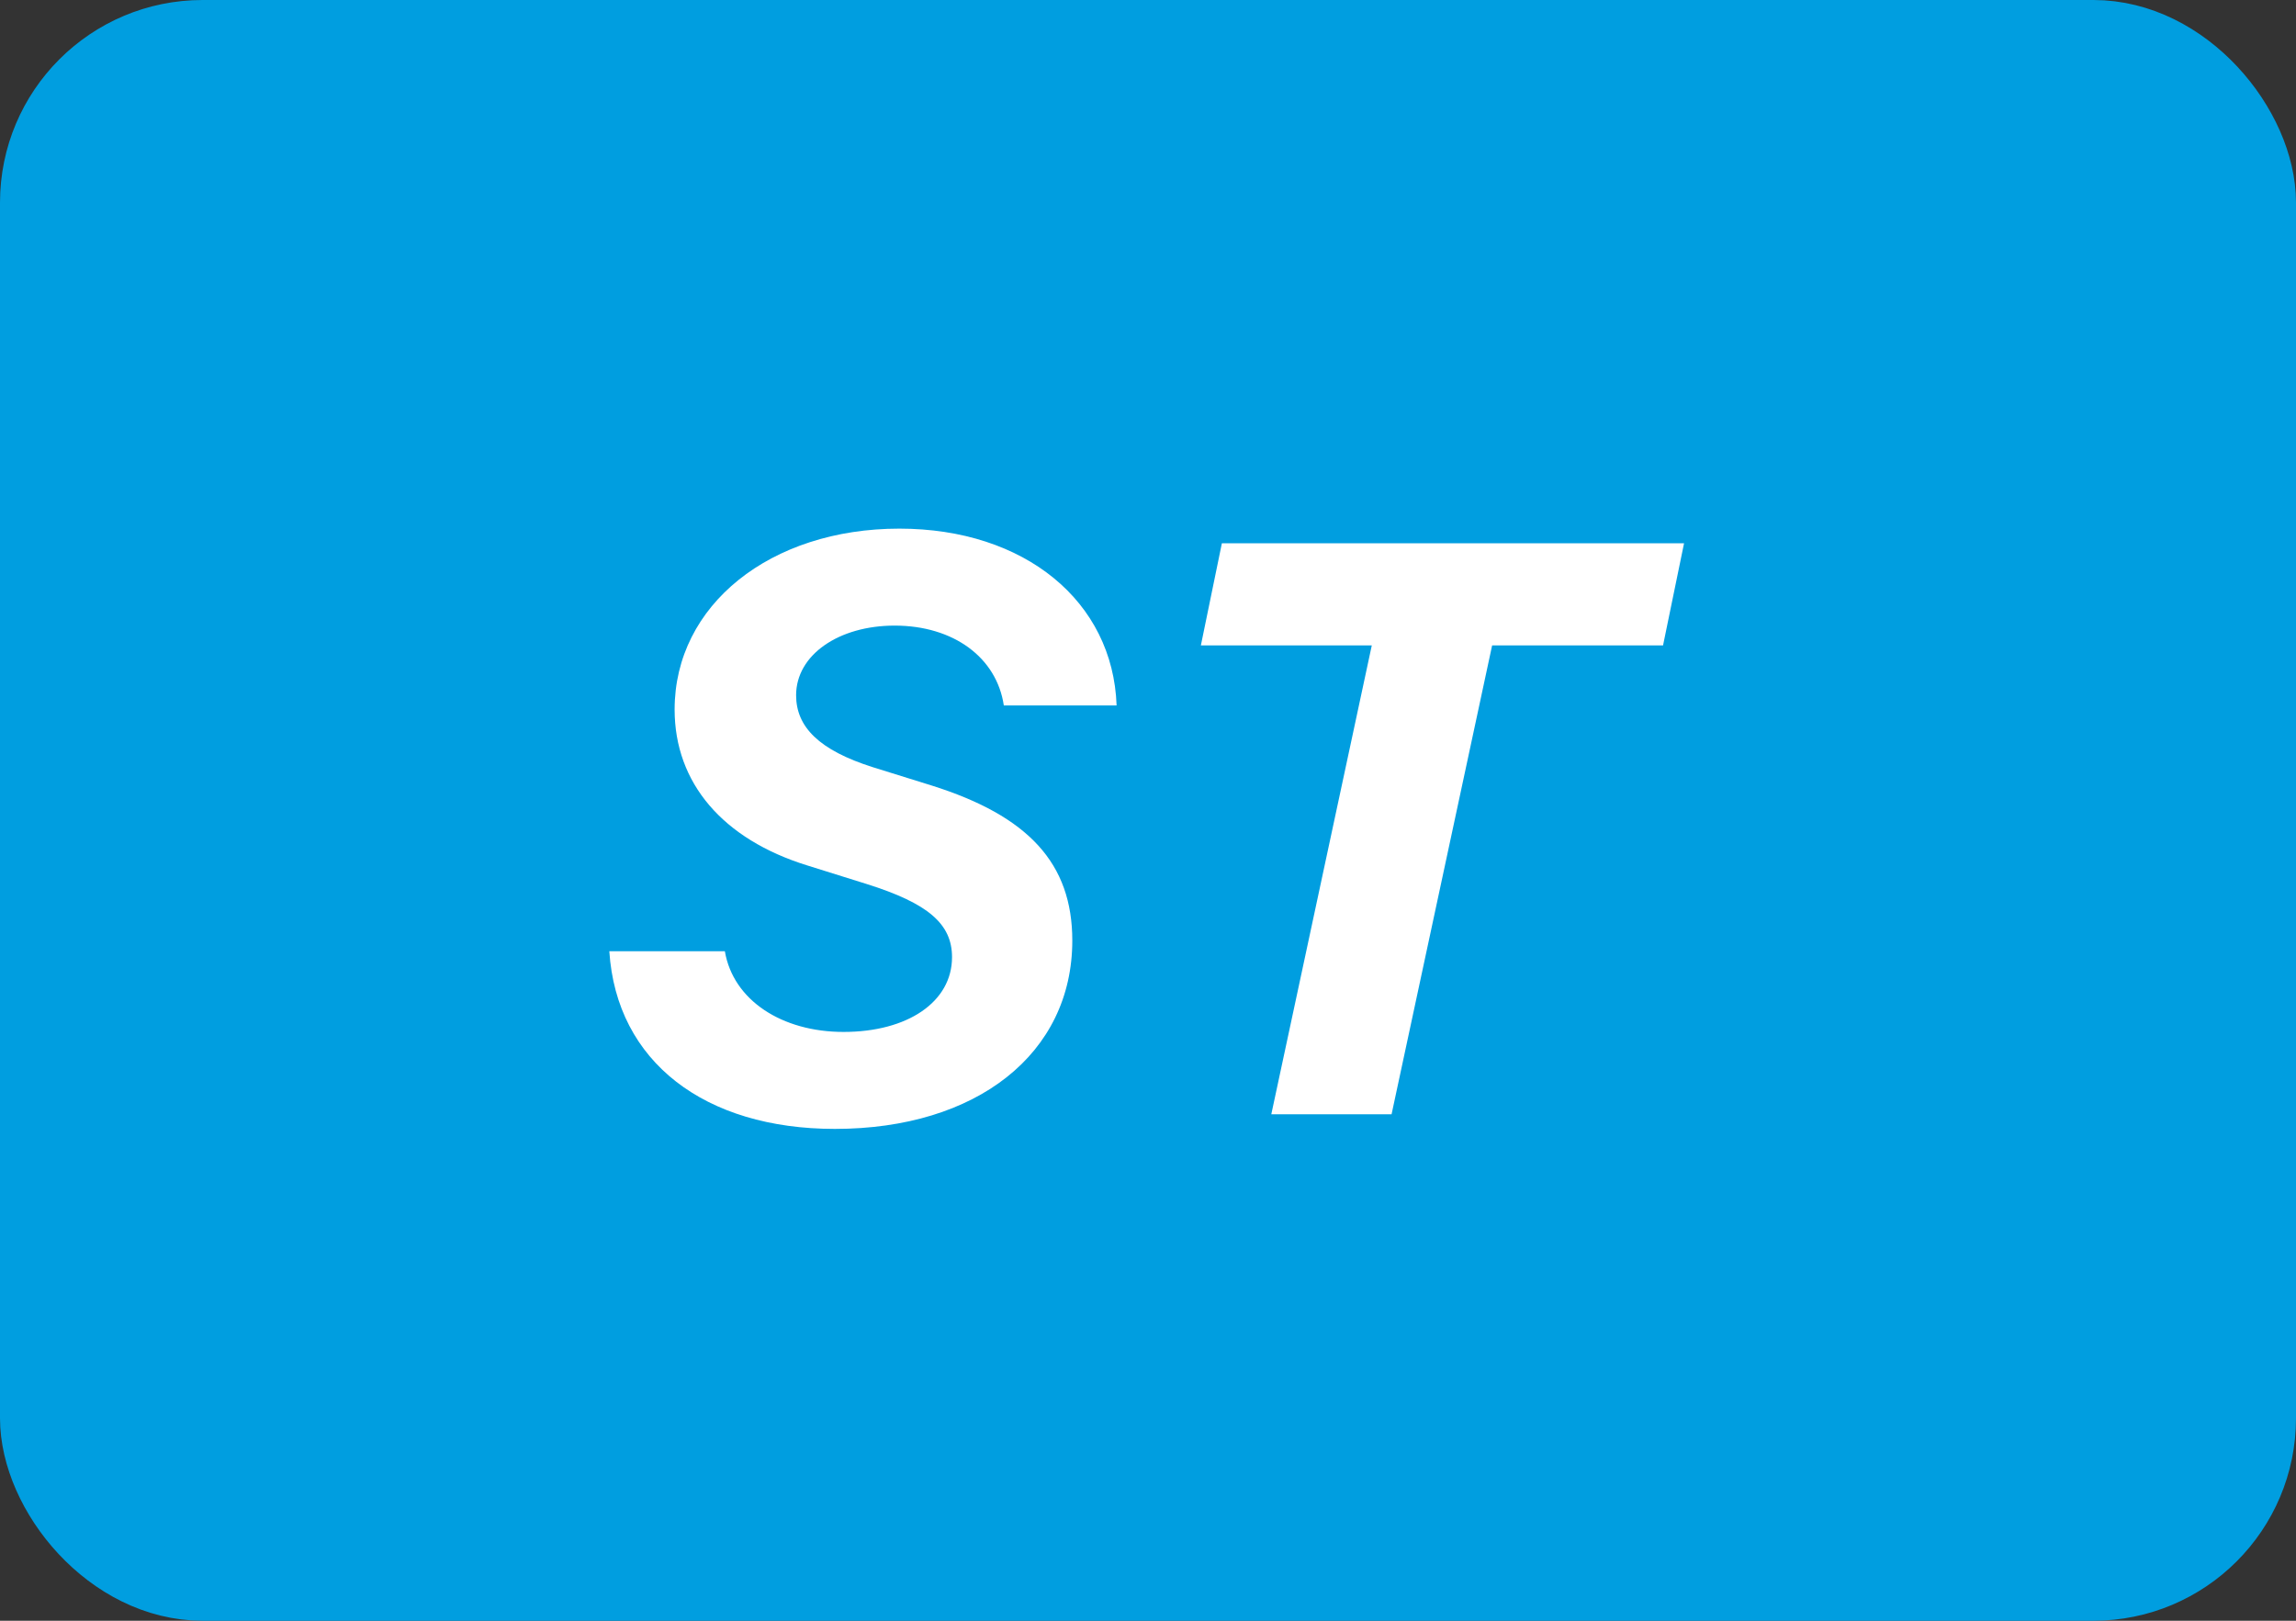<svg width="34" height="24" viewBox="0 0 34 24" fill="none" xmlns="http://www.w3.org/2000/svg">
<rect x="0" y="0" width="34" height="24" fill="#333333" stroke="none"/>
<rect x="0.5" y="0.5" width="33" height="23" rx="2.5" fill="#009EE0" stroke="#009EE0"/>
<path d="M9.023 14.086C9.129 15.727 10.441 16.717 12.363 16.717C14.461 16.717 15.879 15.604 15.879 13.928C15.879 12.785 15.229 12.082 13.793 11.631L12.926 11.361C12.129 11.109 11.789 10.764 11.789 10.295C11.789 9.697 12.422 9.264 13.248 9.264C14.121 9.264 14.76 9.738 14.865 10.447H16.535C16.482 8.906 15.176 7.828 13.318 7.828C11.408 7.828 9.99 8.959 9.99 10.506C9.99 11.596 10.705 12.428 11.953 12.815L12.832 13.09C13.746 13.377 14.098 13.682 14.098 14.174C14.098 14.836 13.441 15.281 12.492 15.281C11.578 15.281 10.857 14.812 10.734 14.086H9.023ZM20.607 16.5L22.096 9.557H24.627L24.938 8.045H18.094L17.783 9.557H20.314L18.826 16.5H20.607Z" fill="white"/>
</svg>
